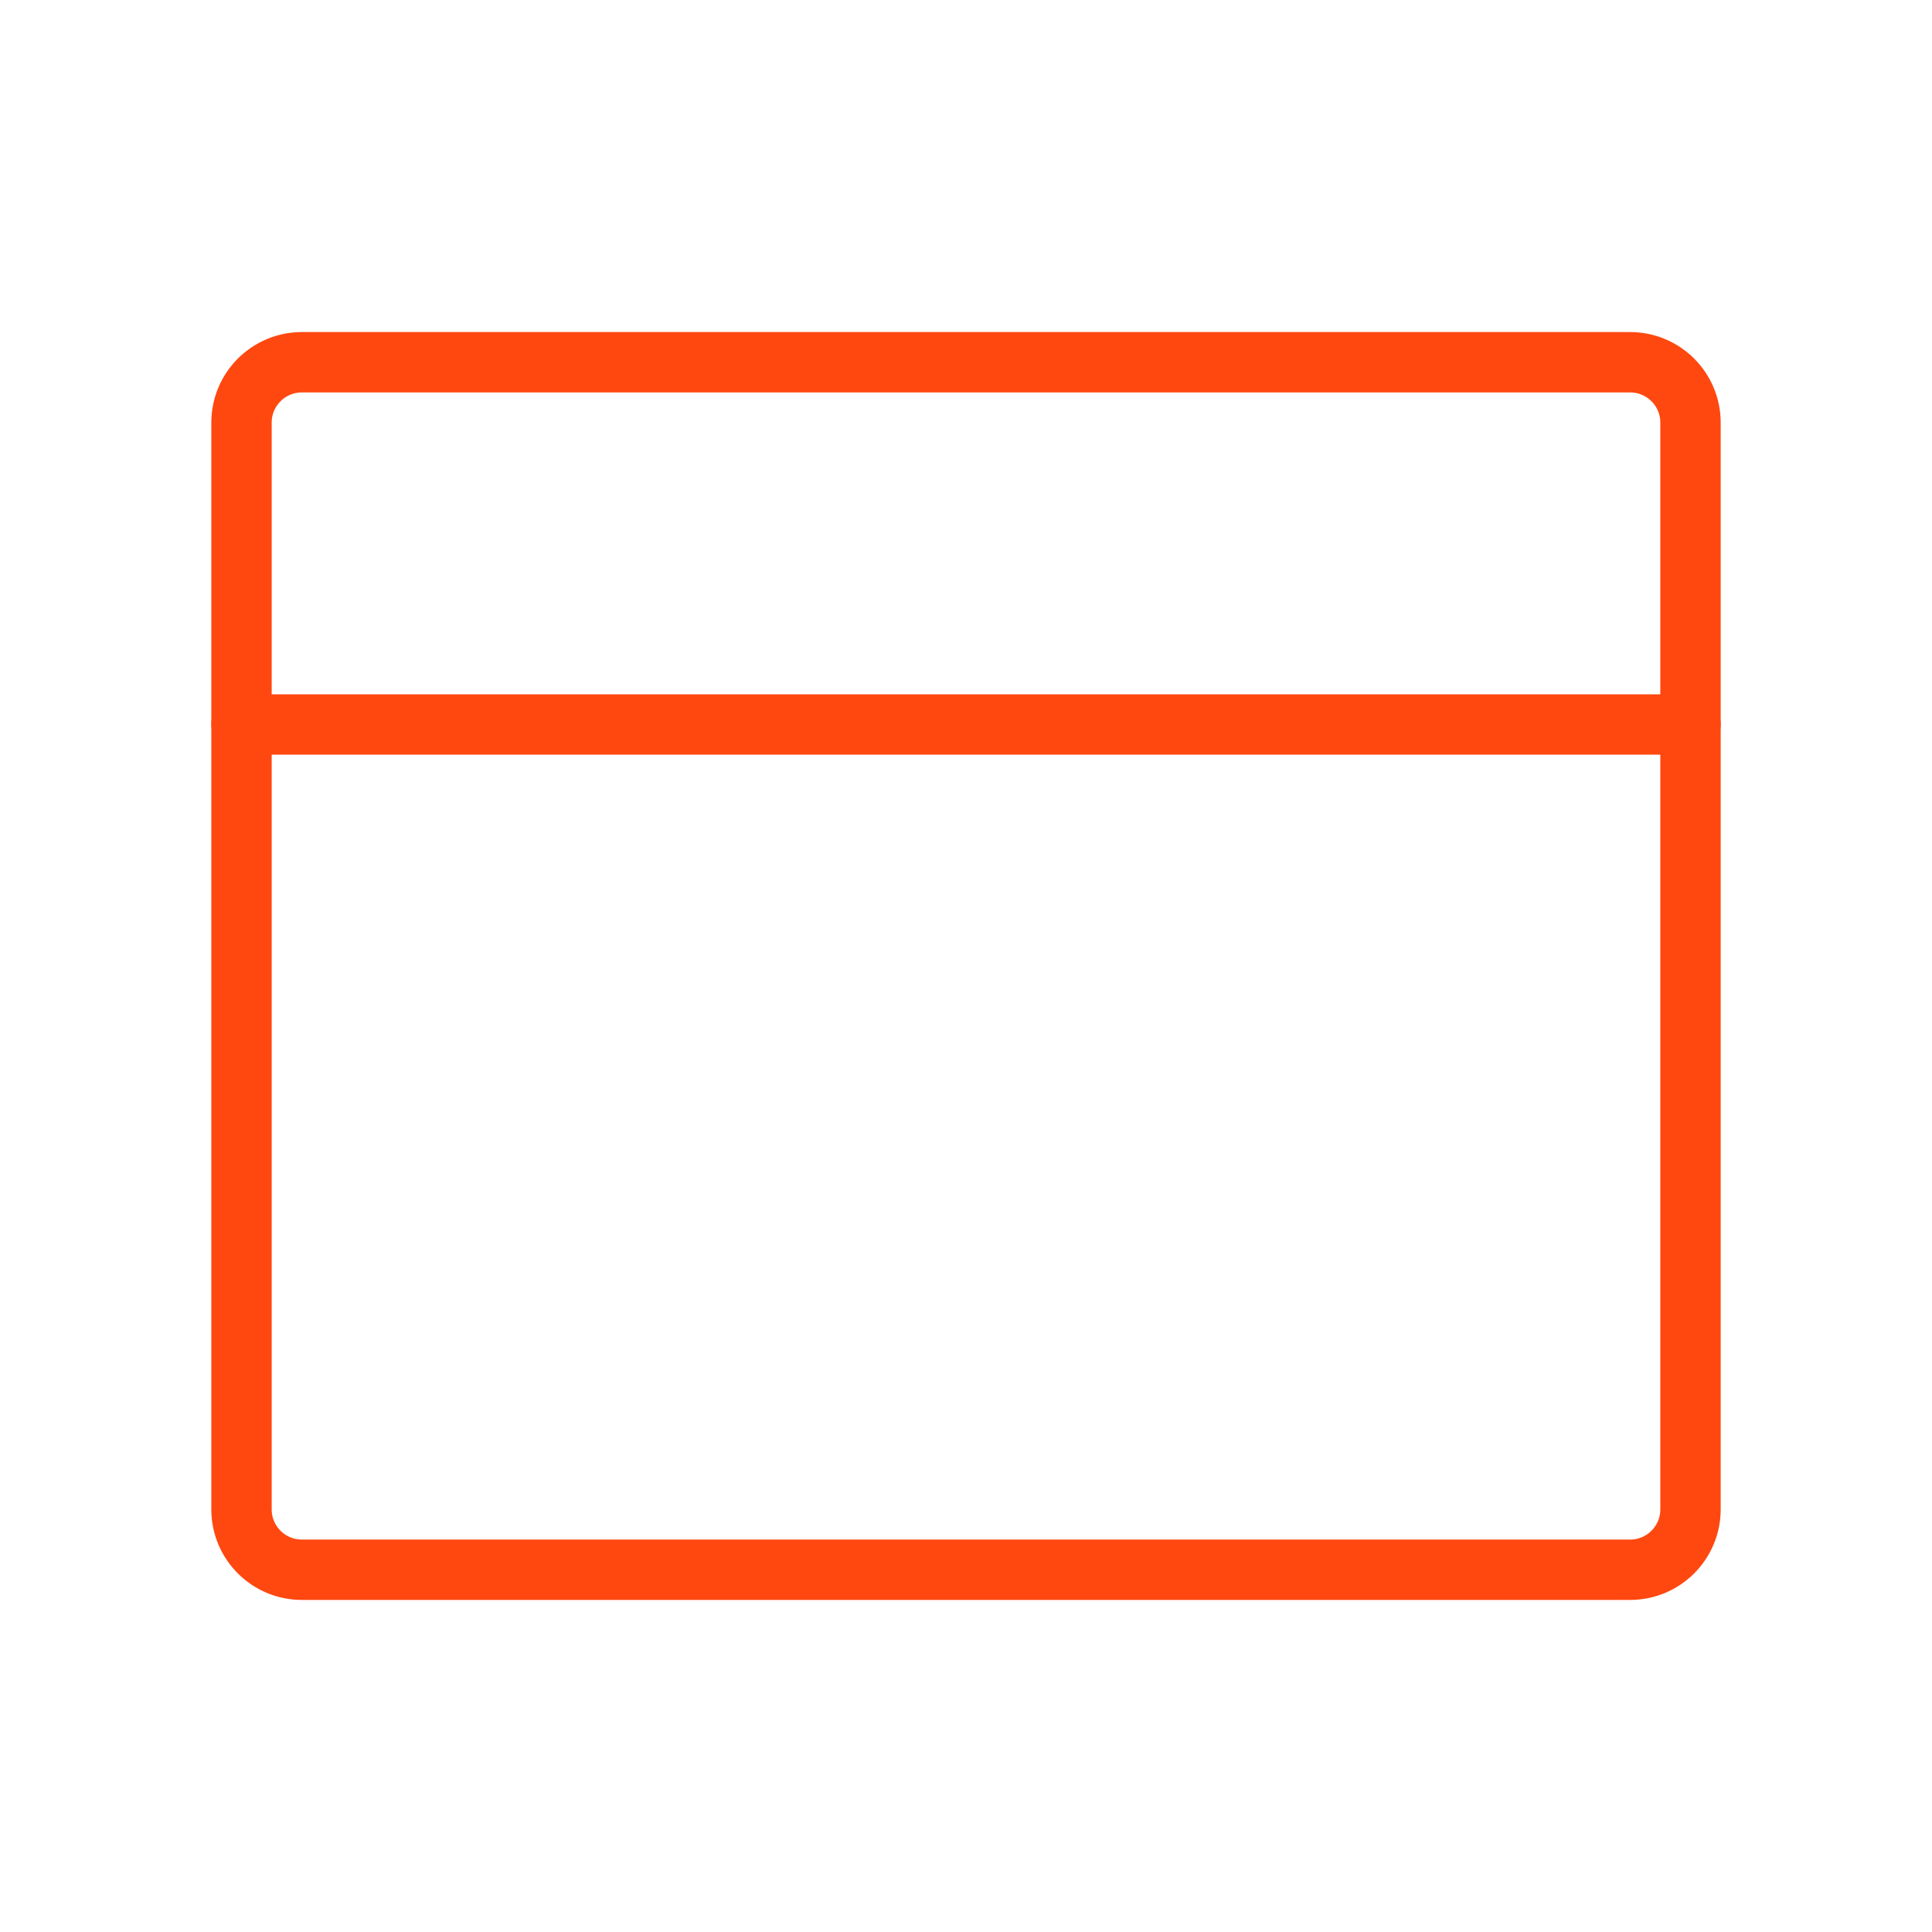 <svg width="64" height="64" viewBox="0 0 64 64" fill="none" xmlns="http://www.w3.org/2000/svg">
<path d="M54 12H10C8.895 12 8 12.895 8 14V50C8 51.105 8.895 52 10 52H54C55.105 52 56 51.105 56 50V14C56 12.895 55.105 12 54 12Z" stroke="#FF4810" stroke-width="2" stroke-linecap="round" stroke-linejoin="round"/>
<path d="M8 24H56" stroke="#FF4810" stroke-width="2" stroke-linecap="round" stroke-linejoin="round"/>
</svg>

